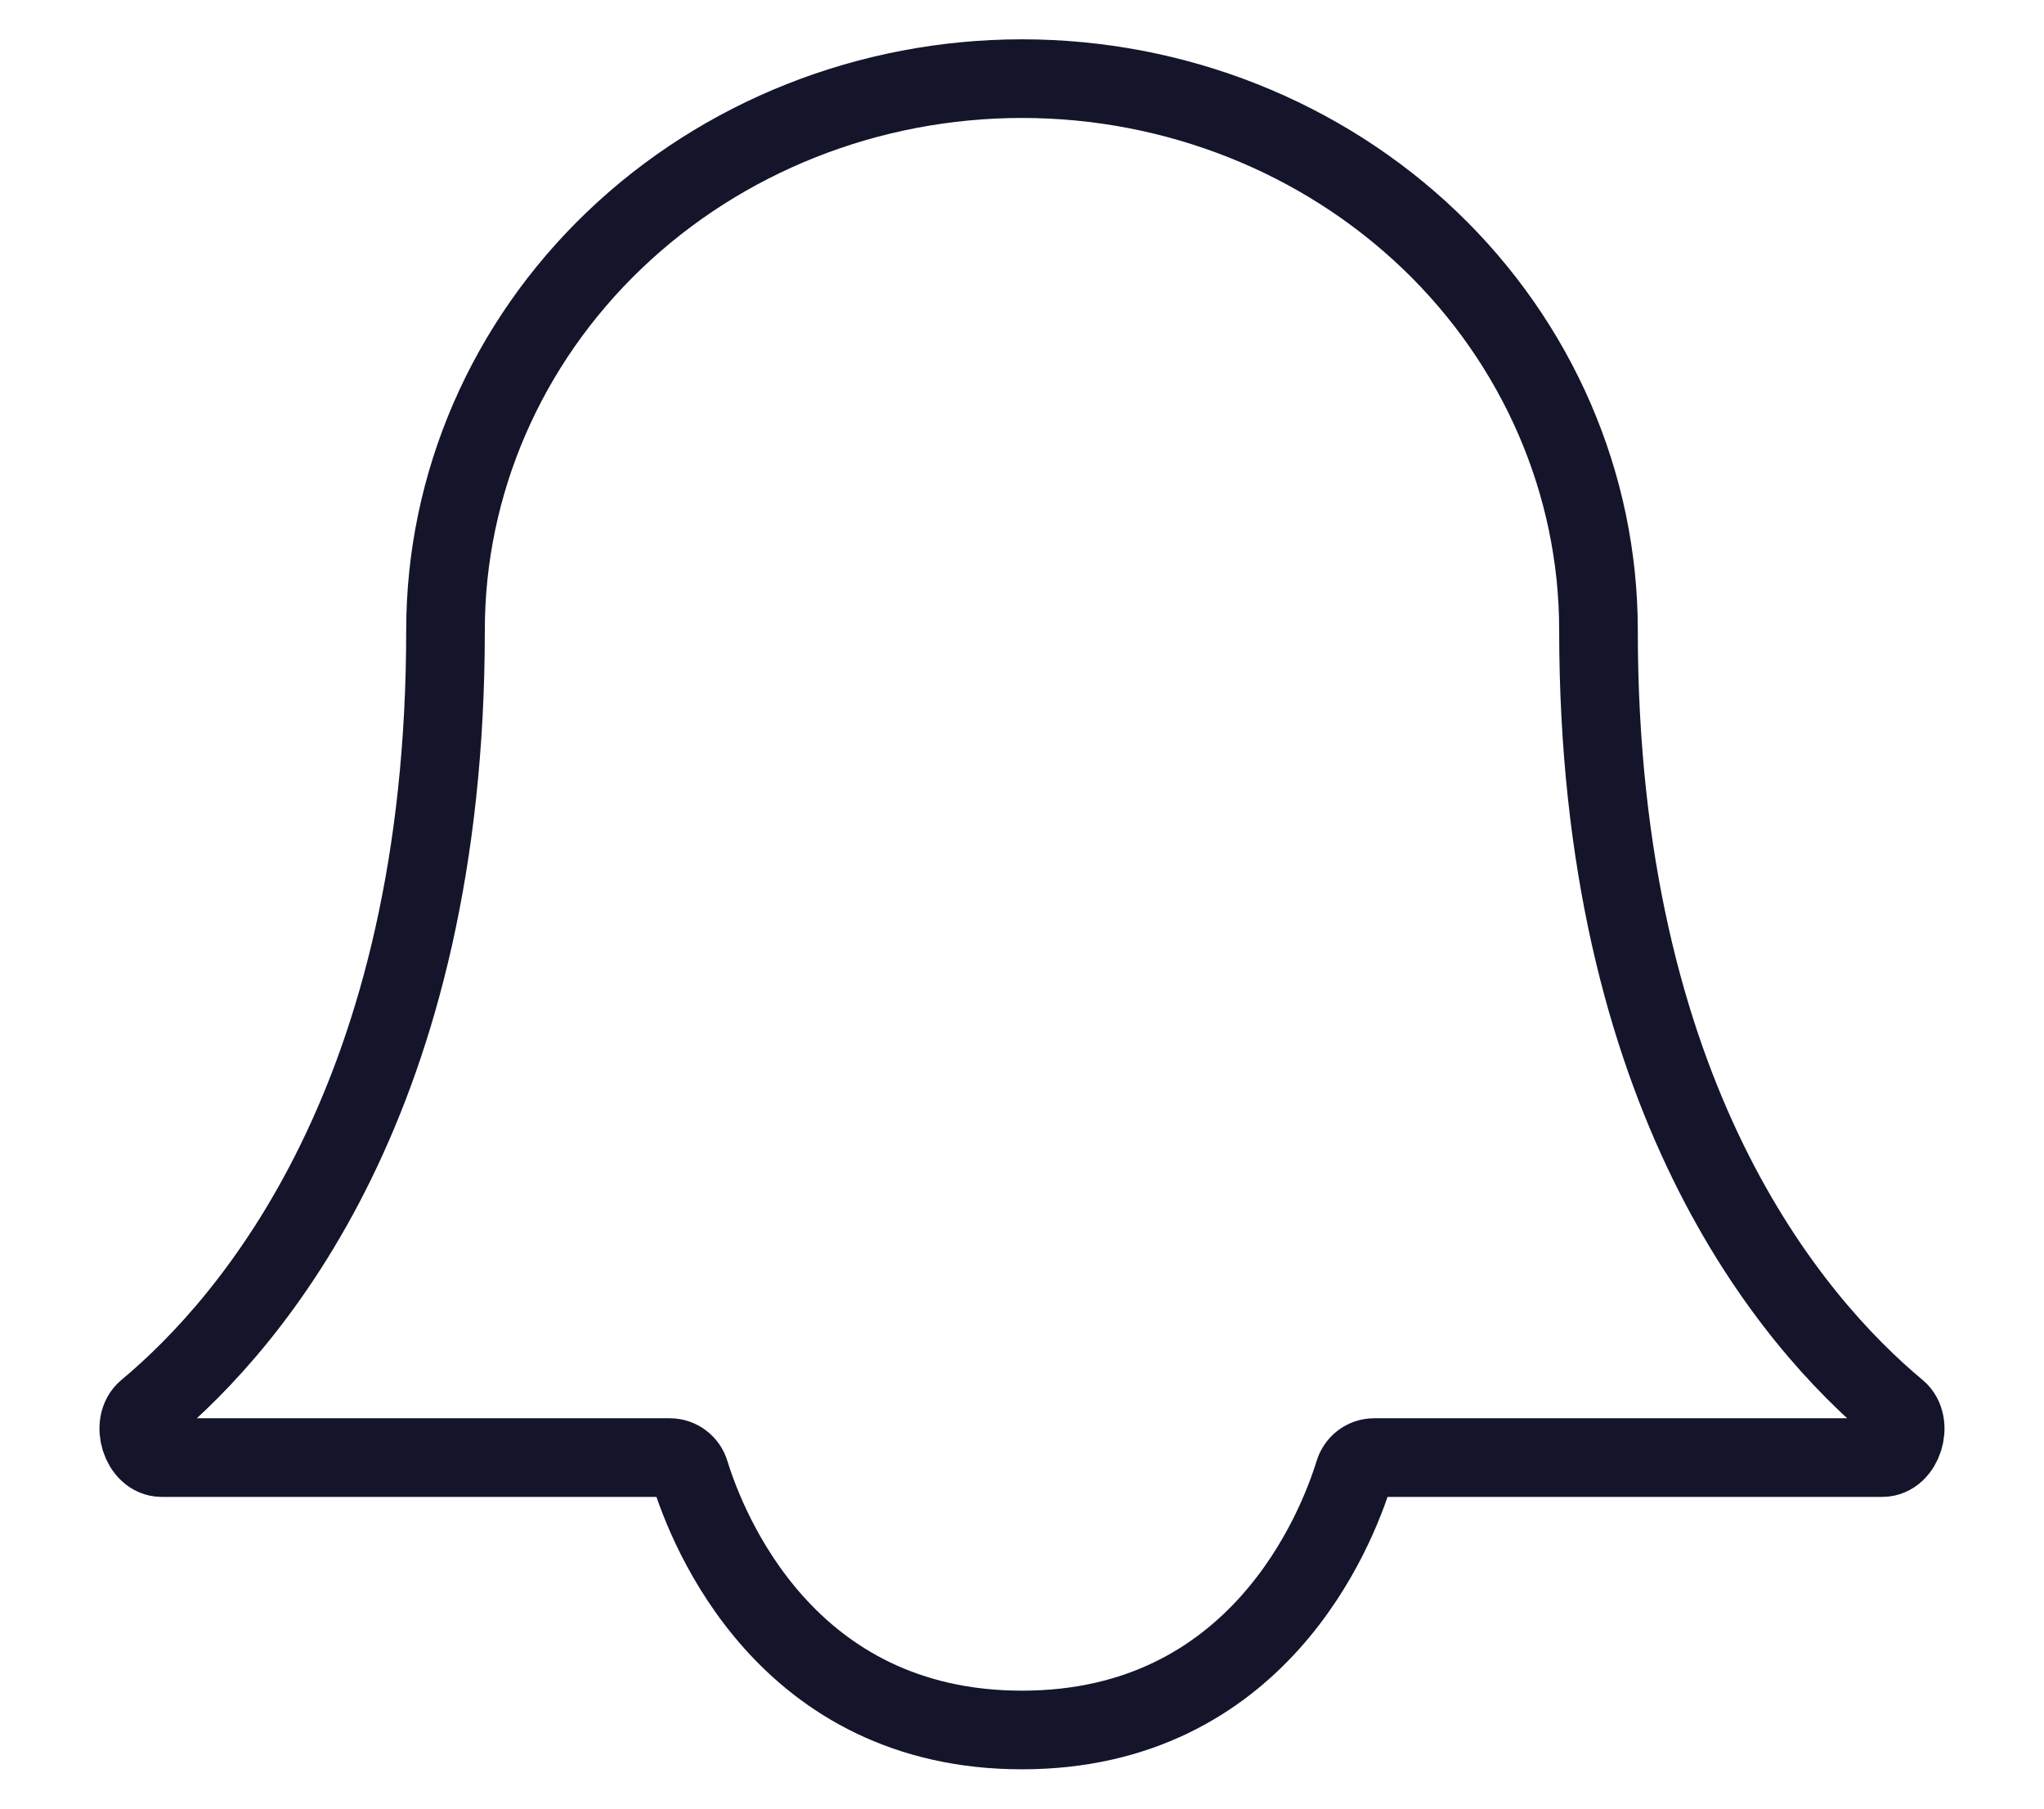 <svg width="26" height="23" viewBox="0 0 26 23" fill="none" xmlns="http://www.w3.org/2000/svg">
<path d="M20.333 8.014C20.333 6.154 19.561 4.37 18.186 3.054C16.81 1.739 14.945 1 13 1C11.055 1 9.19 1.739 7.815 3.054C6.439 4.37 5.667 6.154 5.667 8.014C5.667 13.948 3.213 16.809 1.864 17.933C1.661 18.102 1.793 18.536 2.057 18.536H8.522C8.639 18.536 8.741 18.615 8.775 18.727C8.999 19.453 9.999 22 13 22C16.001 22 17.001 19.453 17.225 18.727C17.259 18.615 17.361 18.536 17.478 18.536H23.943C24.207 18.536 24.338 18.102 24.136 17.933C22.787 16.809 20.333 13.948 20.333 8.014Z" stroke="#14142B" strokeWidth="2" strokeLinecap="round" strokeLinejoin="round"/>
</svg>
